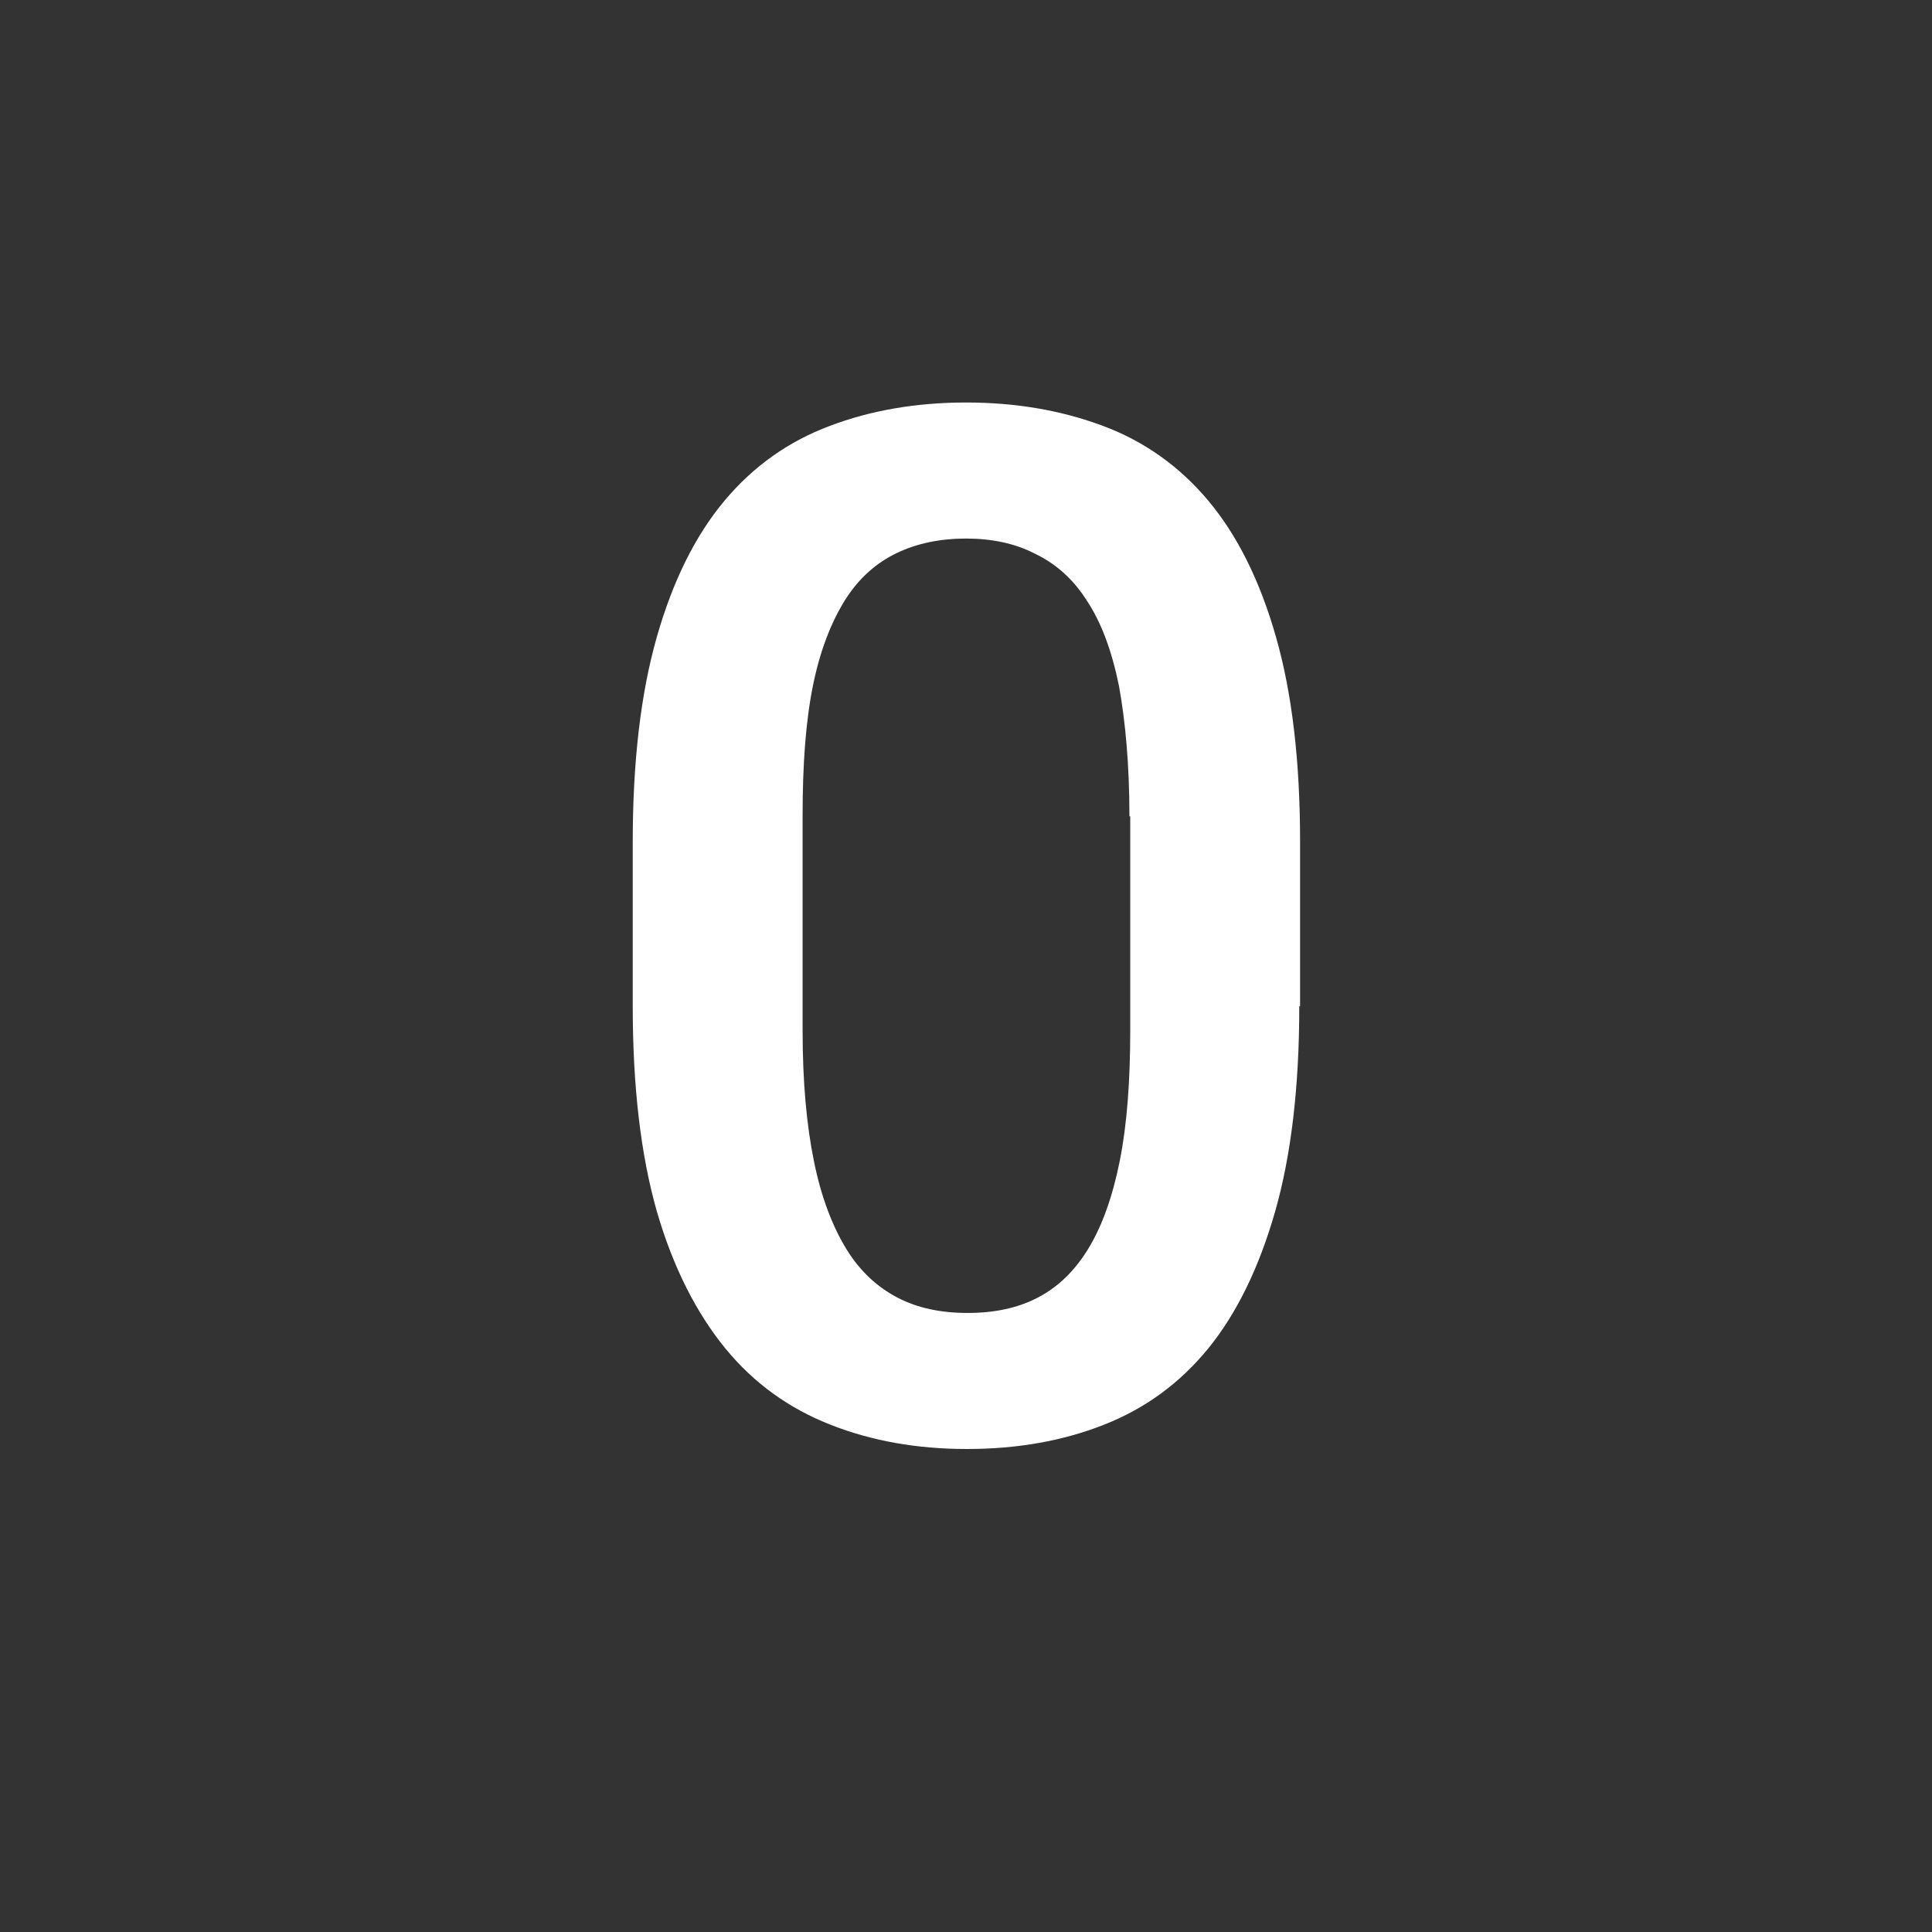 <!-- Generated by IcoMoon.io -->
<svg version="1.1" xmlns="http://www.w3.org/2000/svg" width="280" height="280" viewBox="0 0 280 280">
<rect x="0" y="0" width="280" height="280" fill="#333333" stroke="none"/>
<title>mt-exposure_zero</title>
<path fill="#fff" d="M188.301 145.833c0 11.667-1.167 21.583-3.5 29.75s-5.6 14.817-9.683 19.833c-4.2 5.133-9.217 8.75-15.167 11.083s-12.483 3.5-19.833 3.5c-7.233 0-13.767-1.167-19.717-3.5s-11.083-5.95-15.283-11.083c-4.2-5.133-7.583-11.783-9.917-19.833-2.333-8.167-3.5-18.083-3.5-29.75v-23.8c0-11.667 1.167-21.583 3.5-29.75s5.6-14.7 9.8-19.717c4.2-5.017 9.333-8.633 15.283-10.85 5.833-2.217 12.483-3.383 19.717-3.383 7.35 0 13.883 1.167 19.833 3.383s11.083 5.833 15.283 10.85c4.2 5.017 7.467 11.55 9.8 19.717s3.5 17.967 3.5 29.75v23.8h-0.117zM163.685 118.3c0-7.467-0.583-13.767-1.517-18.9-1.050-5.133-2.567-9.217-4.667-12.367-1.983-3.15-4.55-5.367-7.467-6.767-2.917-1.517-6.3-2.217-10.033-2.217s-7.117 0.7-10.033 2.1c-2.917 1.4-5.483 3.617-7.467 6.767s-3.617 7.233-4.667 12.367c-1.050 5.133-1.516 11.433-1.516 18.9v31.15c0 7.467 0.583 13.767 1.633 18.9 1.050 5.25 2.683 9.45 4.667 12.717s4.55 5.6 7.467 7.117c2.917 1.517 6.3 2.217 10.15 2.217s7.233-0.7 10.15-2.217c2.917-1.517 5.367-3.85 7.35-7.117s3.5-7.467 4.55-12.717c1.050-5.25 1.517-11.55 1.517-18.9v-31.033h-0.117z"></path>
</svg>
